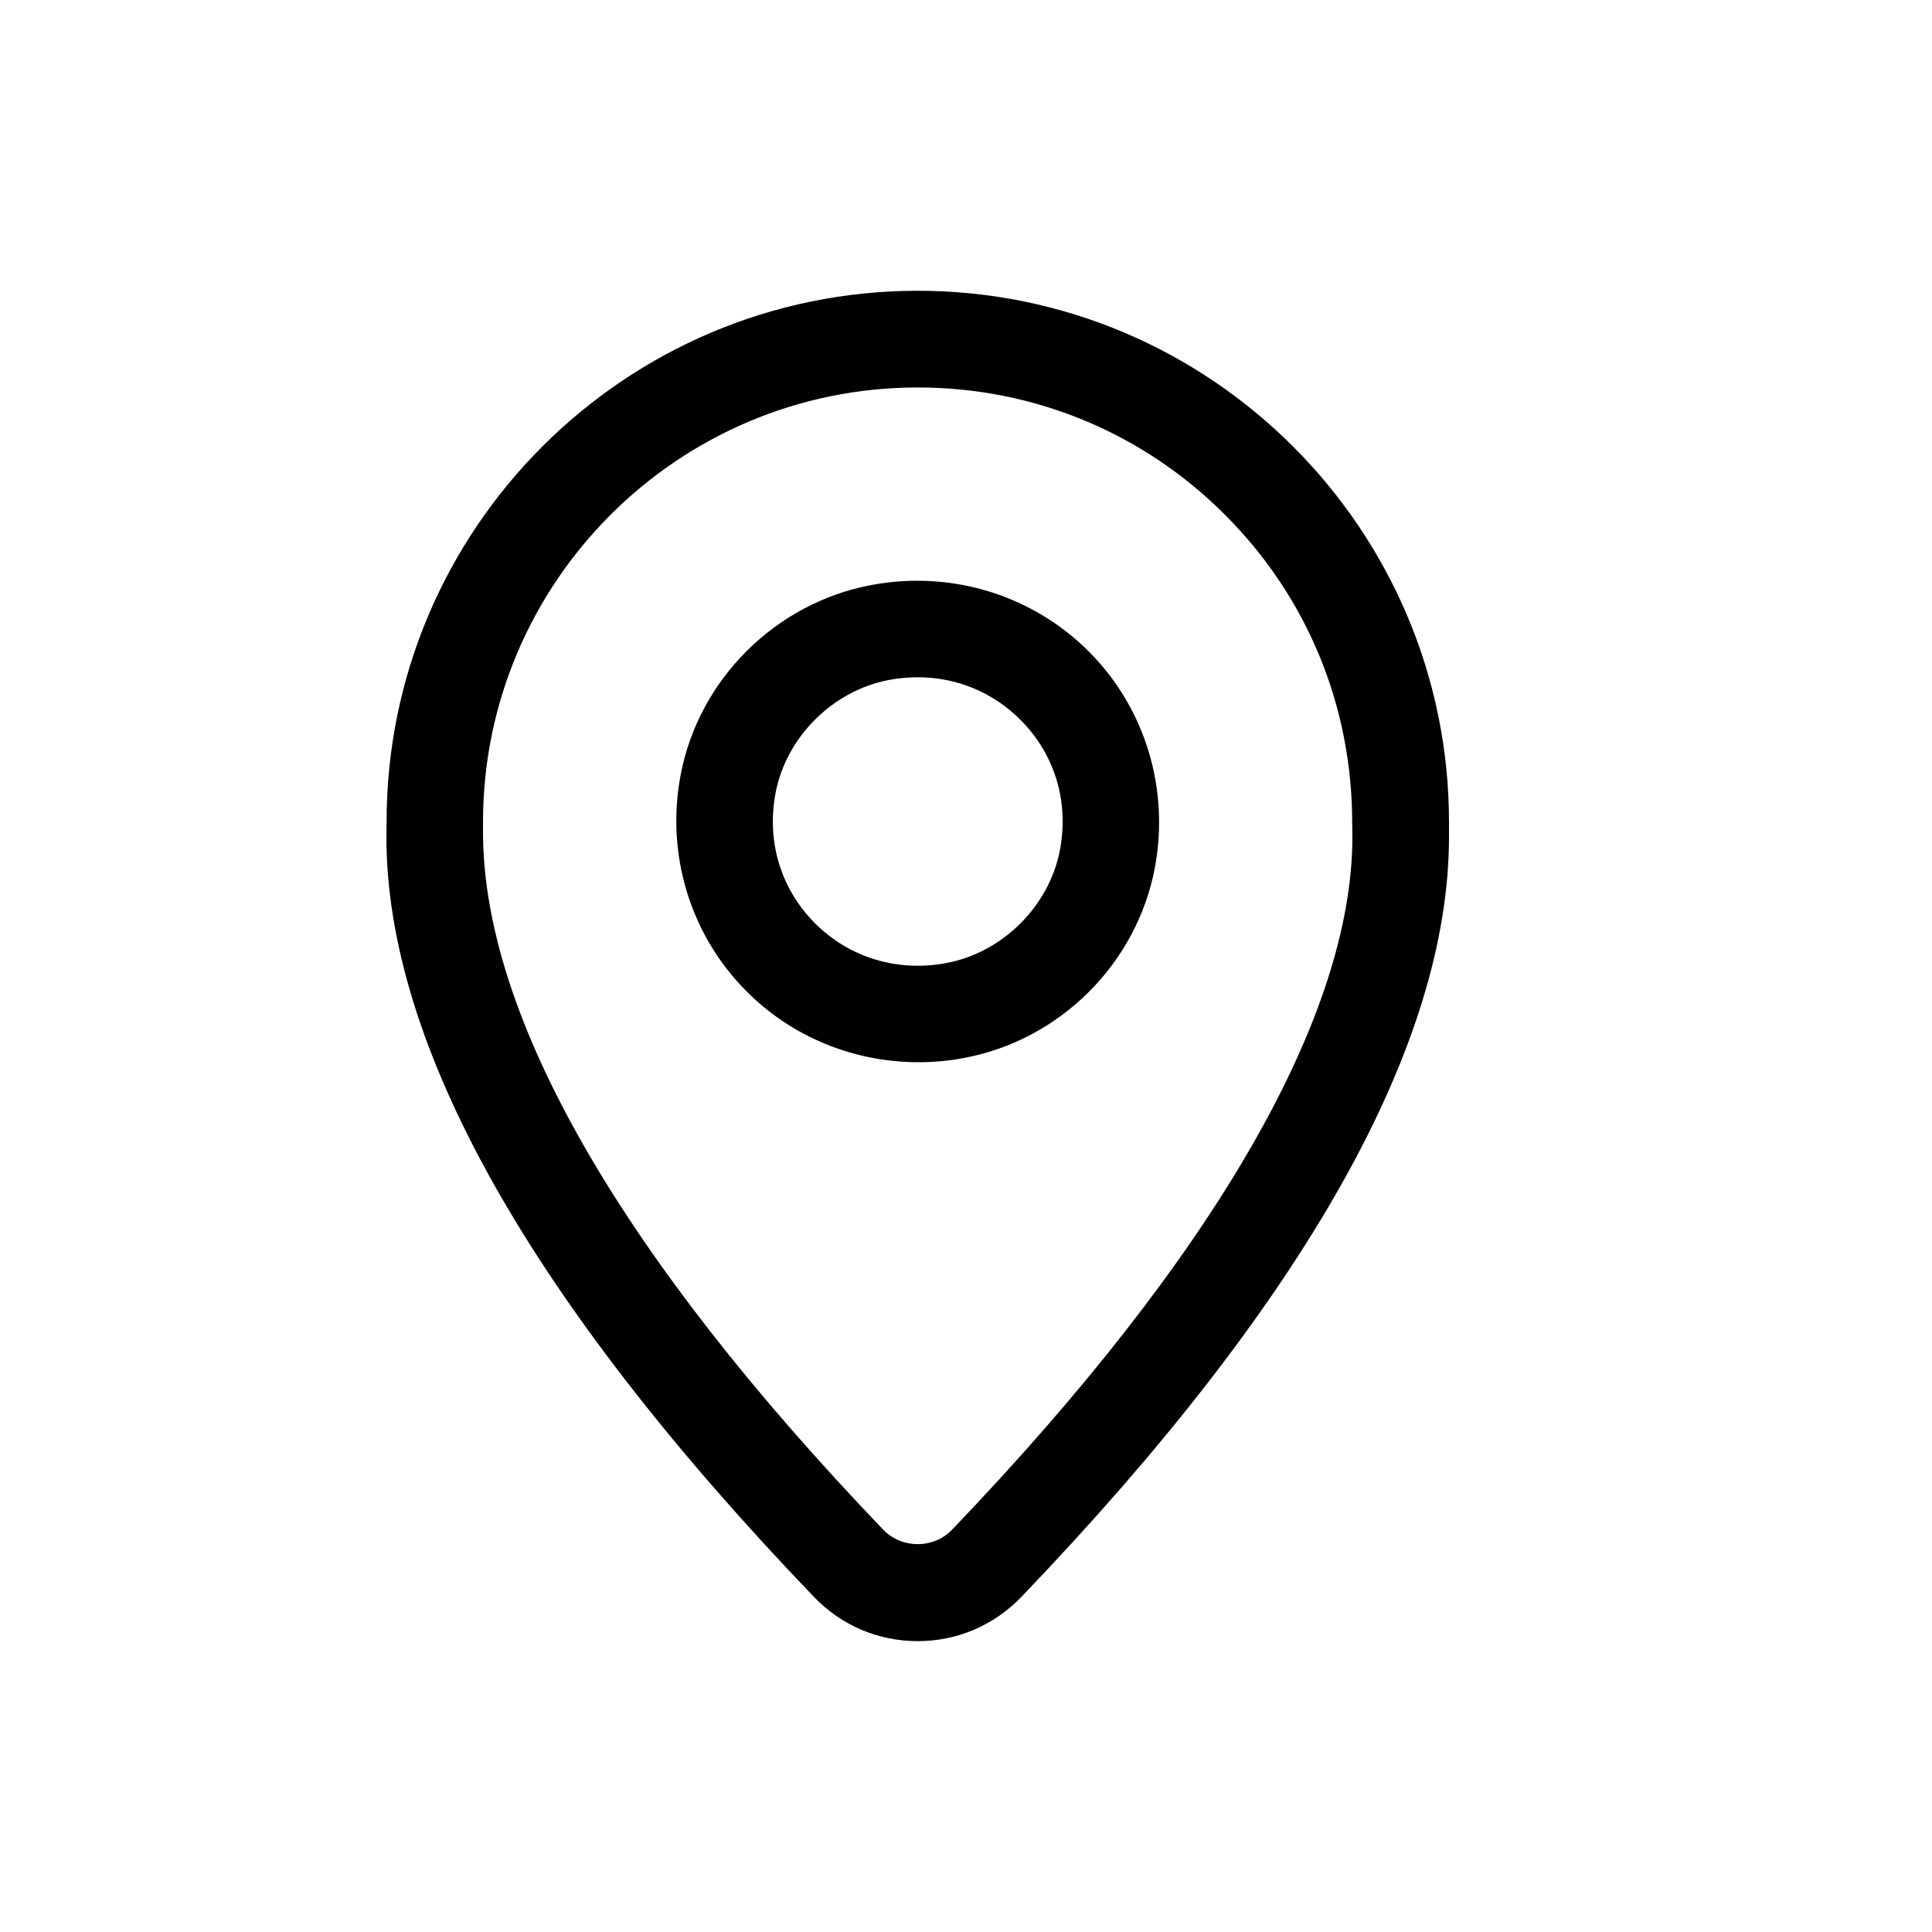 <svg xmlns="http://www.w3.org/2000/svg" width="20" height="20" viewBox="0 0 20 20">
  <path fill-rule="evenodd" d="M9.5,3.01 C12.532,3.01 15,5.479 15,8.511 L15,8.511 L15,8.661 C15,10.819 13.512,13.466 10.578,16.526 C10.292,16.826 9.909,16.989 9.5,16.989 C9.09,16.989 8.707,16.826 8.421,16.526 C5.487,13.466 4,10.819 4,8.661 L4,8.661 L4.002,8.511 C4,5.479 6.467,3.01 9.5,3.01 Z M9.5,4.011 C7.018,4.011 5,6.029 5,8.511 L5,8.511 L5,8.611 C5,10.525 6.433,13.007 9.143,15.835 C9.335,16.035 9.665,16.035 9.856,15.835 C12.566,13.007 14,10.525 14,8.661 L14,8.661 L13.998,8.525 C13.999,7.309 13.531,6.178 12.681,5.329 C11.832,4.479 10.702,4.011 9.5,4.011 Z M9.016,6.057 C9.846,5.9 10.685,6.158 11.272,6.745 C11.855,7.329 12.11,8.168 11.954,8.988 C11.766,9.975 10.975,10.764 9.985,10.951 C9.826,10.982 9.666,10.996 9.508,10.996 C8.843,10.996 8.202,10.738 7.729,10.263 C7.145,9.679 6.89,8.841 7.046,8.021 C7.234,7.033 8.026,6.244 9.016,6.057 Z M9.501,7.011 C9.402,7.011 9.302,7.02 9.201,7.039 C8.621,7.149 8.139,7.63 8.029,8.207 C7.933,8.71 8.082,9.201 8.436,9.557 C8.794,9.915 9.292,10.065 9.799,9.969 C10.38,9.859 10.862,9.379 10.972,8.801 C11.068,8.299 10.919,7.807 10.564,7.452 C10.278,7.165 9.901,7.011 9.501,7.011 Z"/>
</svg>
